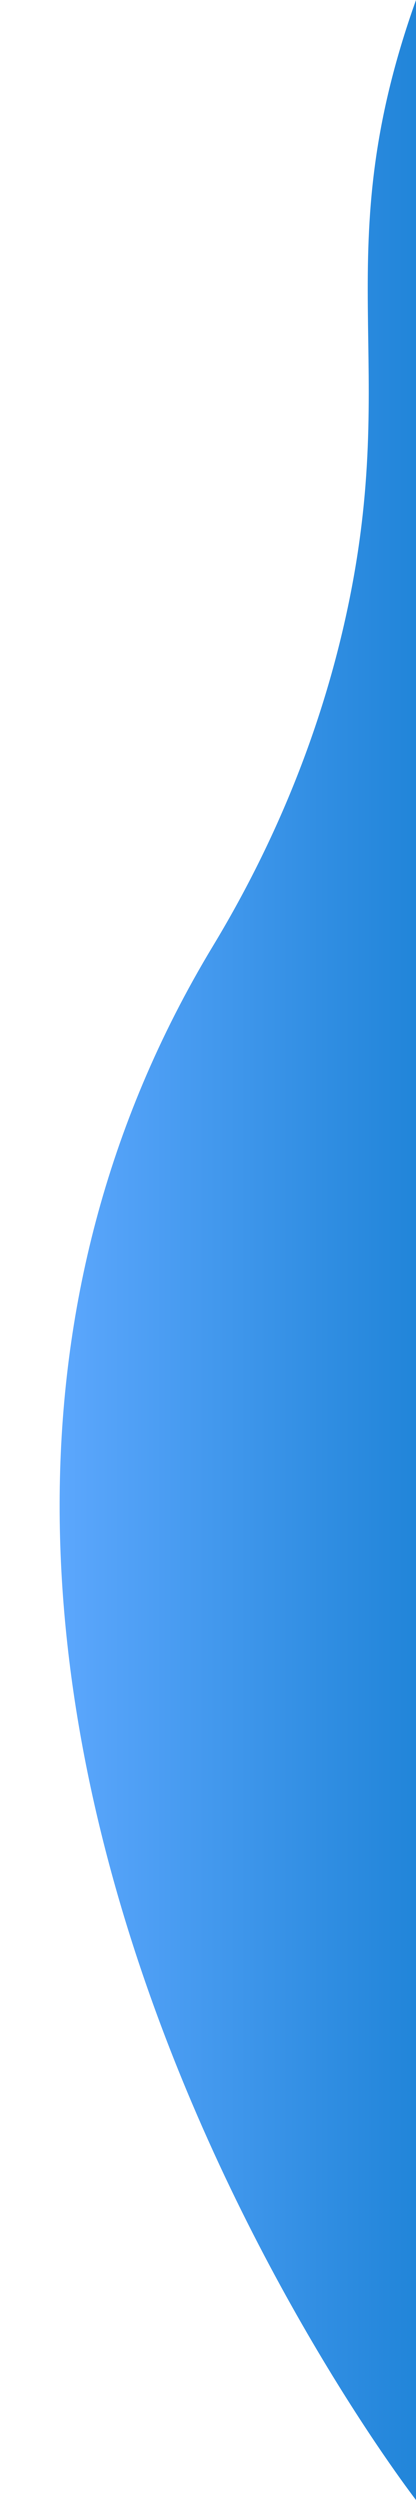 <?xml version="1.0" encoding="utf-8"?>
<!-- Generator: Adobe Illustrator 23.1.0, SVG Export Plug-In . SVG Version: 6.00 Build 0)  -->
<svg version="1.1" id="Слой_1" xmlns="http://www.w3.org/2000/svg" xmlns:xlink="http://www.w3.org/1999/xlink" x="0px" y="0px"
	 viewBox="0 0 320 1920" style="enable-background:new 0 0 320 1920;" xml:space="preserve">
<style type="text/css">
	.st0{fill:url(#SVGID_1_);}
</style>
<linearGradient id="SVGID_1_" gradientUnits="userSpaceOnUse" x1="45.87" y1="960" x2="320" y2="960">
	<stop  offset="0" style="stop-color:#5CA7FD"/>
	<stop  offset="1" style="stop-color:#2185D9"/>
</linearGradient>
<path class="st0" d="M320,0c-69.7,195.2-11.3,277.4-53.5,471.3c-19.6,90.1-54.8,176-102.5,254.9C-173.7,1284.5,320,1920,320,1920V0z
	"/>
</svg>

